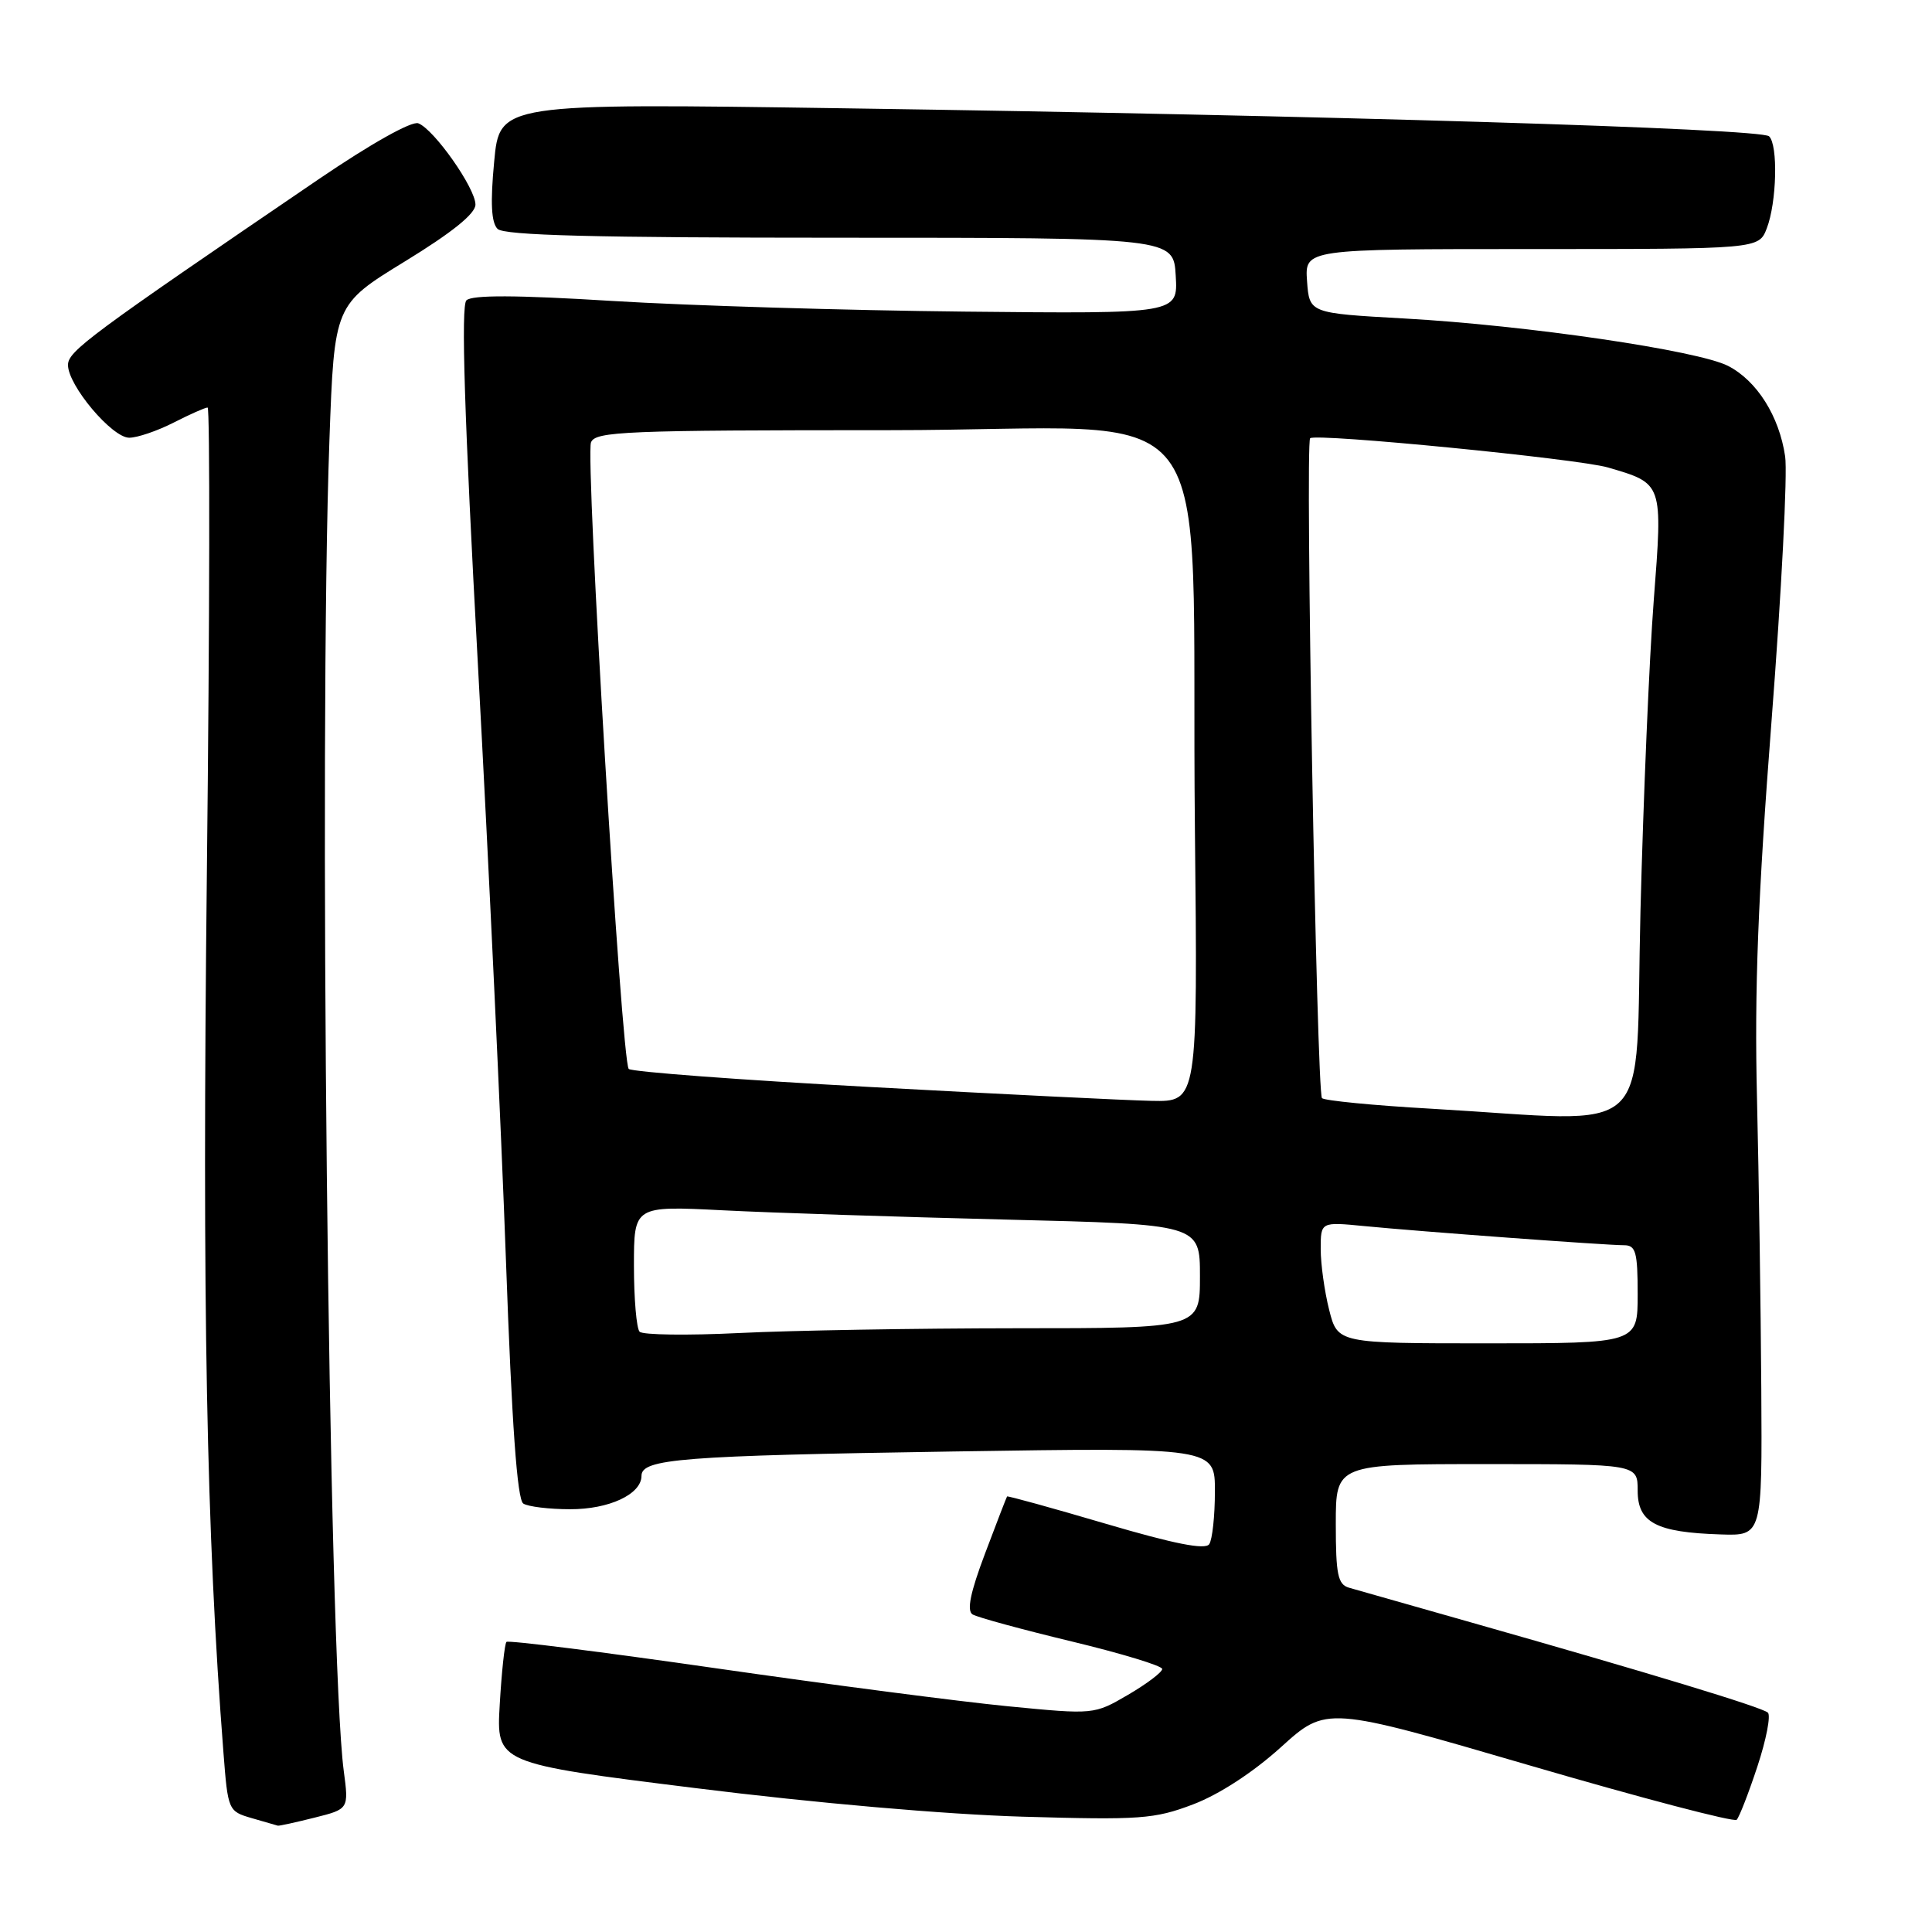 <?xml version="1.0" encoding="UTF-8" standalone="no"?>
<!DOCTYPE svg PUBLIC "-//W3C//DTD SVG 1.1//EN" "http://www.w3.org/Graphics/SVG/1.1/DTD/svg11.dtd" >
<svg xmlns="http://www.w3.org/2000/svg" xmlns:xlink="http://www.w3.org/1999/xlink" version="1.1" viewBox="0 0 256 256">
 <g >
 <path fill="currentColor"
d=" M 41.67 240.85 C 46.22 239.71 46.22 239.71 45.55 234.66 C 43.53 219.47 42.22 97.73 43.65 58.34 C 44.30 40.37 44.30 40.37 53.65 34.64 C 59.89 30.82 63.00 28.32 63.00 27.11 C 63.00 24.93 57.52 17.14 55.43 16.34 C 54.56 16.00 49.16 19.03 42.22 23.75 C 11.83 44.44 9.01 46.53 9.01 48.36 C 9.00 51.06 14.84 58.00 17.12 58.00 C 18.20 58.00 20.84 57.10 23.00 56.00 C 25.16 54.90 27.18 54.00 27.51 54.00 C 27.83 54.00 27.79 81.79 27.41 115.75 C 26.78 172.98 27.35 203.13 29.61 232.25 C 30.20 239.89 30.25 240.01 33.35 240.91 C 35.08 241.41 36.64 241.86 36.81 241.91 C 36.98 241.96 39.16 241.48 41.67 240.85 Z  M 232.87 234.05 C 234.04 230.50 234.66 227.30 234.25 226.93 C 233.45 226.21 218.46 221.66 195.00 215.00 C 187.03 212.74 179.71 210.66 178.75 210.38 C 177.27 209.95 177.00 208.63 177.00 201.93 C 177.00 194.00 177.00 194.00 197.00 194.00 C 217.00 194.00 217.00 194.00 217.00 197.52 C 217.00 201.76 219.45 203.05 228.00 203.32 C 233.50 203.50 233.50 203.50 233.38 184.00 C 233.31 173.28 233.06 155.95 232.81 145.50 C 232.46 131.21 232.94 118.81 234.74 95.50 C 236.06 78.45 236.87 62.69 236.54 60.47 C 235.75 55.13 232.81 50.47 228.99 48.49 C 225.01 46.44 202.28 43.10 186.07 42.20 C 173.50 41.50 173.50 41.50 173.19 37.25 C 172.89 33.00 172.89 33.00 202.97 33.00 C 233.05 33.00 233.05 33.00 234.11 30.25 C 235.43 26.81 235.62 19.20 234.41 18.06 C 233.33 17.03 175.27 15.27 111.85 14.35 C 66.20 13.68 66.20 13.68 65.48 21.42 C 64.96 26.88 65.10 29.50 65.93 30.33 C 66.79 31.19 78.79 31.50 111.30 31.50 C 155.50 31.50 155.50 31.50 155.79 36.54 C 156.09 41.58 156.09 41.58 127.79 41.29 C 112.23 41.13 91.25 40.50 81.17 39.88 C 68.40 39.09 62.53 39.07 61.80 39.80 C 61.07 40.53 61.53 55.19 63.33 88.17 C 64.75 114.20 66.42 149.67 67.04 166.99 C 67.82 188.74 68.53 198.72 69.34 199.23 C 69.98 199.64 72.76 199.98 75.53 199.98 C 80.71 200.00 85.00 197.99 85.00 195.56 C 85.00 193.30 90.30 192.89 126.25 192.33 C 161.00 191.79 161.00 191.79 160.98 197.64 C 160.98 200.87 160.64 204.00 160.23 204.61 C 159.72 205.39 155.60 204.58 146.54 201.91 C 139.41 199.81 133.51 198.18 133.44 198.29 C 133.36 198.41 132.04 201.81 130.52 205.86 C 128.57 211.02 128.08 213.43 128.87 213.92 C 129.49 214.30 135.40 215.91 142.00 217.50 C 148.60 219.09 154.00 220.73 154.00 221.15 C 154.00 221.57 151.97 223.11 149.49 224.56 C 144.97 227.20 144.97 227.20 133.56 226.09 C 127.28 225.48 109.85 223.21 94.84 221.05 C 79.83 218.89 67.35 217.32 67.11 217.56 C 66.87 217.80 66.47 221.52 66.22 225.82 C 65.76 233.65 65.76 233.65 92.13 236.93 C 107.94 238.91 125.31 240.42 135.50 240.72 C 151.09 241.17 152.96 241.04 158.09 239.09 C 161.52 237.79 166.03 234.86 169.72 231.52 C 175.75 226.06 175.75 226.06 202.63 233.91 C 217.41 238.23 229.78 241.48 230.12 241.13 C 230.46 240.78 231.70 237.60 232.87 234.05 Z  M 176.12 173.56 C 175.50 171.11 175.00 167.49 175.00 165.51 C 175.00 161.90 175.00 161.90 180.75 162.46 C 188.09 163.18 212.83 165.00 215.20 165.00 C 216.75 165.00 217.00 165.91 217.00 171.50 C 217.00 178.00 217.00 178.00 197.12 178.00 C 177.24 178.00 177.24 178.00 176.12 173.56 Z  M 84.75 176.46 C 84.34 176.02 84.00 172.09 84.00 167.72 C 84.00 159.78 84.00 159.78 95.75 160.37 C 102.21 160.70 119.09 161.25 133.25 161.60 C 159.00 162.23 159.00 162.23 159.00 169.11 C 159.00 176.00 159.00 176.00 134.75 176.00 C 121.41 176.01 104.88 176.29 98.00 176.63 C 91.12 176.97 85.16 176.89 84.75 176.46 Z  M 189.64 146.91 C 182.02 146.48 175.51 145.84 175.17 145.51 C 174.47 144.81 172.92 58.75 173.60 58.07 C 174.30 57.37 209.11 60.79 213.05 61.94 C 220.39 64.09 220.33 63.93 219.13 79.56 C 218.54 87.23 217.75 105.76 217.37 120.75 C 216.60 151.70 219.84 148.64 189.64 146.91 Z  M 115.25 144.03 C 98.06 143.10 83.69 142.02 83.31 141.64 C 82.36 140.70 77.54 60.63 78.31 58.62 C 78.87 57.16 82.86 57.00 117.88 57.00 C 163.02 57.00 157.71 50.07 158.33 109.75 C 158.71 146.00 158.71 146.00 152.60 145.87 C 149.25 145.80 132.44 144.97 115.25 144.03 Z "/>
</g>
</svg>